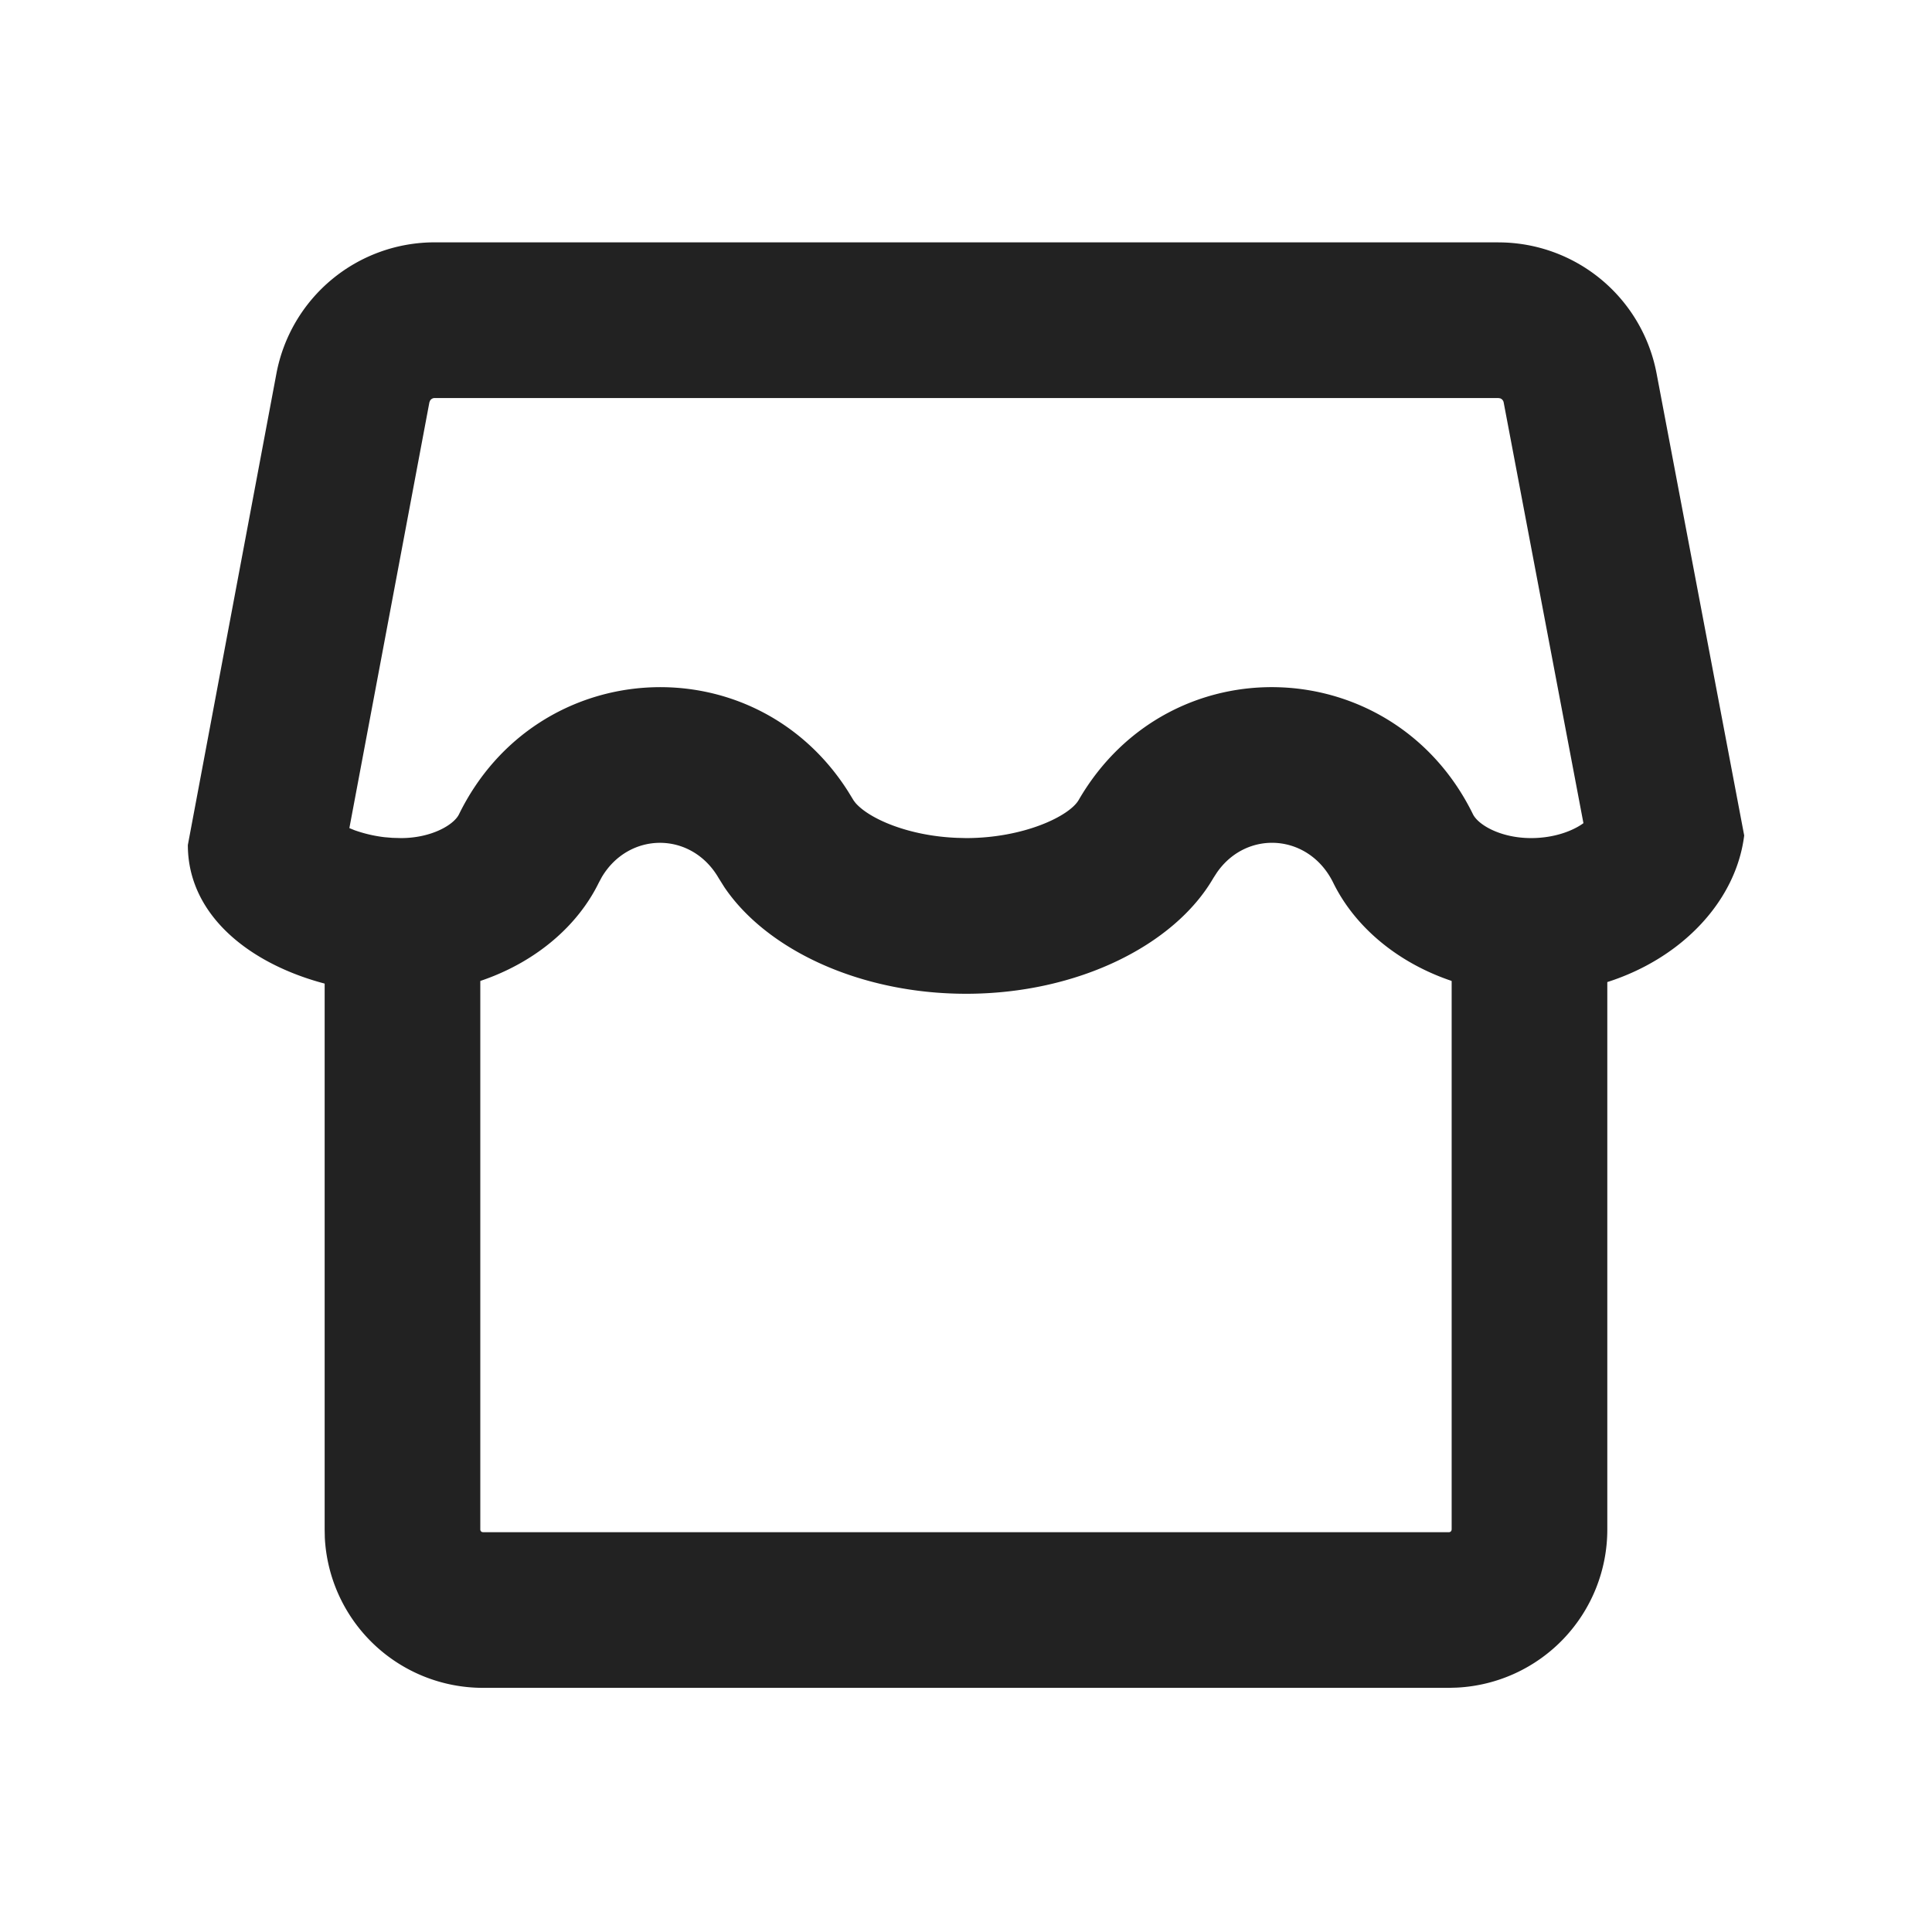 <svg xmlns="http://www.w3.org/2000/svg" viewBox="0 0 1024 1024"><path fill="#222" d="M794.176 128.47A85.333 85.333 0 0 1 878.016 197.91L924.459 442.815C918.763 488.619 870.74 526.72 811.477 526.72 764.437 526.699 723.584 502.443 706.624 467.84 693.824 441.792 660.757 439.552 644.907 462.592L643.115 465.365C622.528 500.907 571.243 526.72 512.02 526.72 455.467 526.699 406.165 503.21 383.872 470.144L380.864 465.344C366.357 440.384 333.205 440.747 318.912 464.981L317.355 467.883C300.416 502.443 259.584 526.699 212.544 526.699L206.016 526.507C151.979 523.968 99.584 494.933 99.563 447.872L146.496 198.059A85.333 85.333 0 0 1 230.4 128.448H794.176ZM794.176 210.964H230.4A2.837 2.837 0 0 0 227.947 212.352L227.584 213.269 185.174 438.912 187.946 440.042A73.168 73.168 0 0 0 203.819 443.734L207.957 444.075 212.544 444.203C228.437 444.203 240.469 437.333 243.285 431.573 284.736 347.03 399.787 340.971 449.58 419.584L452.48 424.32 453.461 425.6C460.8 434.005 481.536 443.05 507.157 444.075L512 444.203C542.507 444.203 566.763 432.619 571.733 424 619.947 340.8 738.453 345.45 780.672 431.51 783.531 437.332 795.584 444.202 811.477 444.202 824.107 444.203 833.58 440.213 838.571 436.779L839.253 436.288 796.971 213.269A2.837 2.837 0 0 0 795.157 211.136L794.176 210.966Z"></path><path fill="#222" d="M254.57 483.563V810.667C254.57 811.264 254.934 811.755 255.425 811.989L256 812.096H768A1.43 1.43 0 0 0 769.28 811.243L769.408 810.667V483.563H851.904V810.667A83.904 83.904 0 0 1 772.331 894.464L768 894.592H256A83.904 83.904 0 0 1 172.16 814.997L172.075 810.667V483.563H254.57Z"></path></svg>